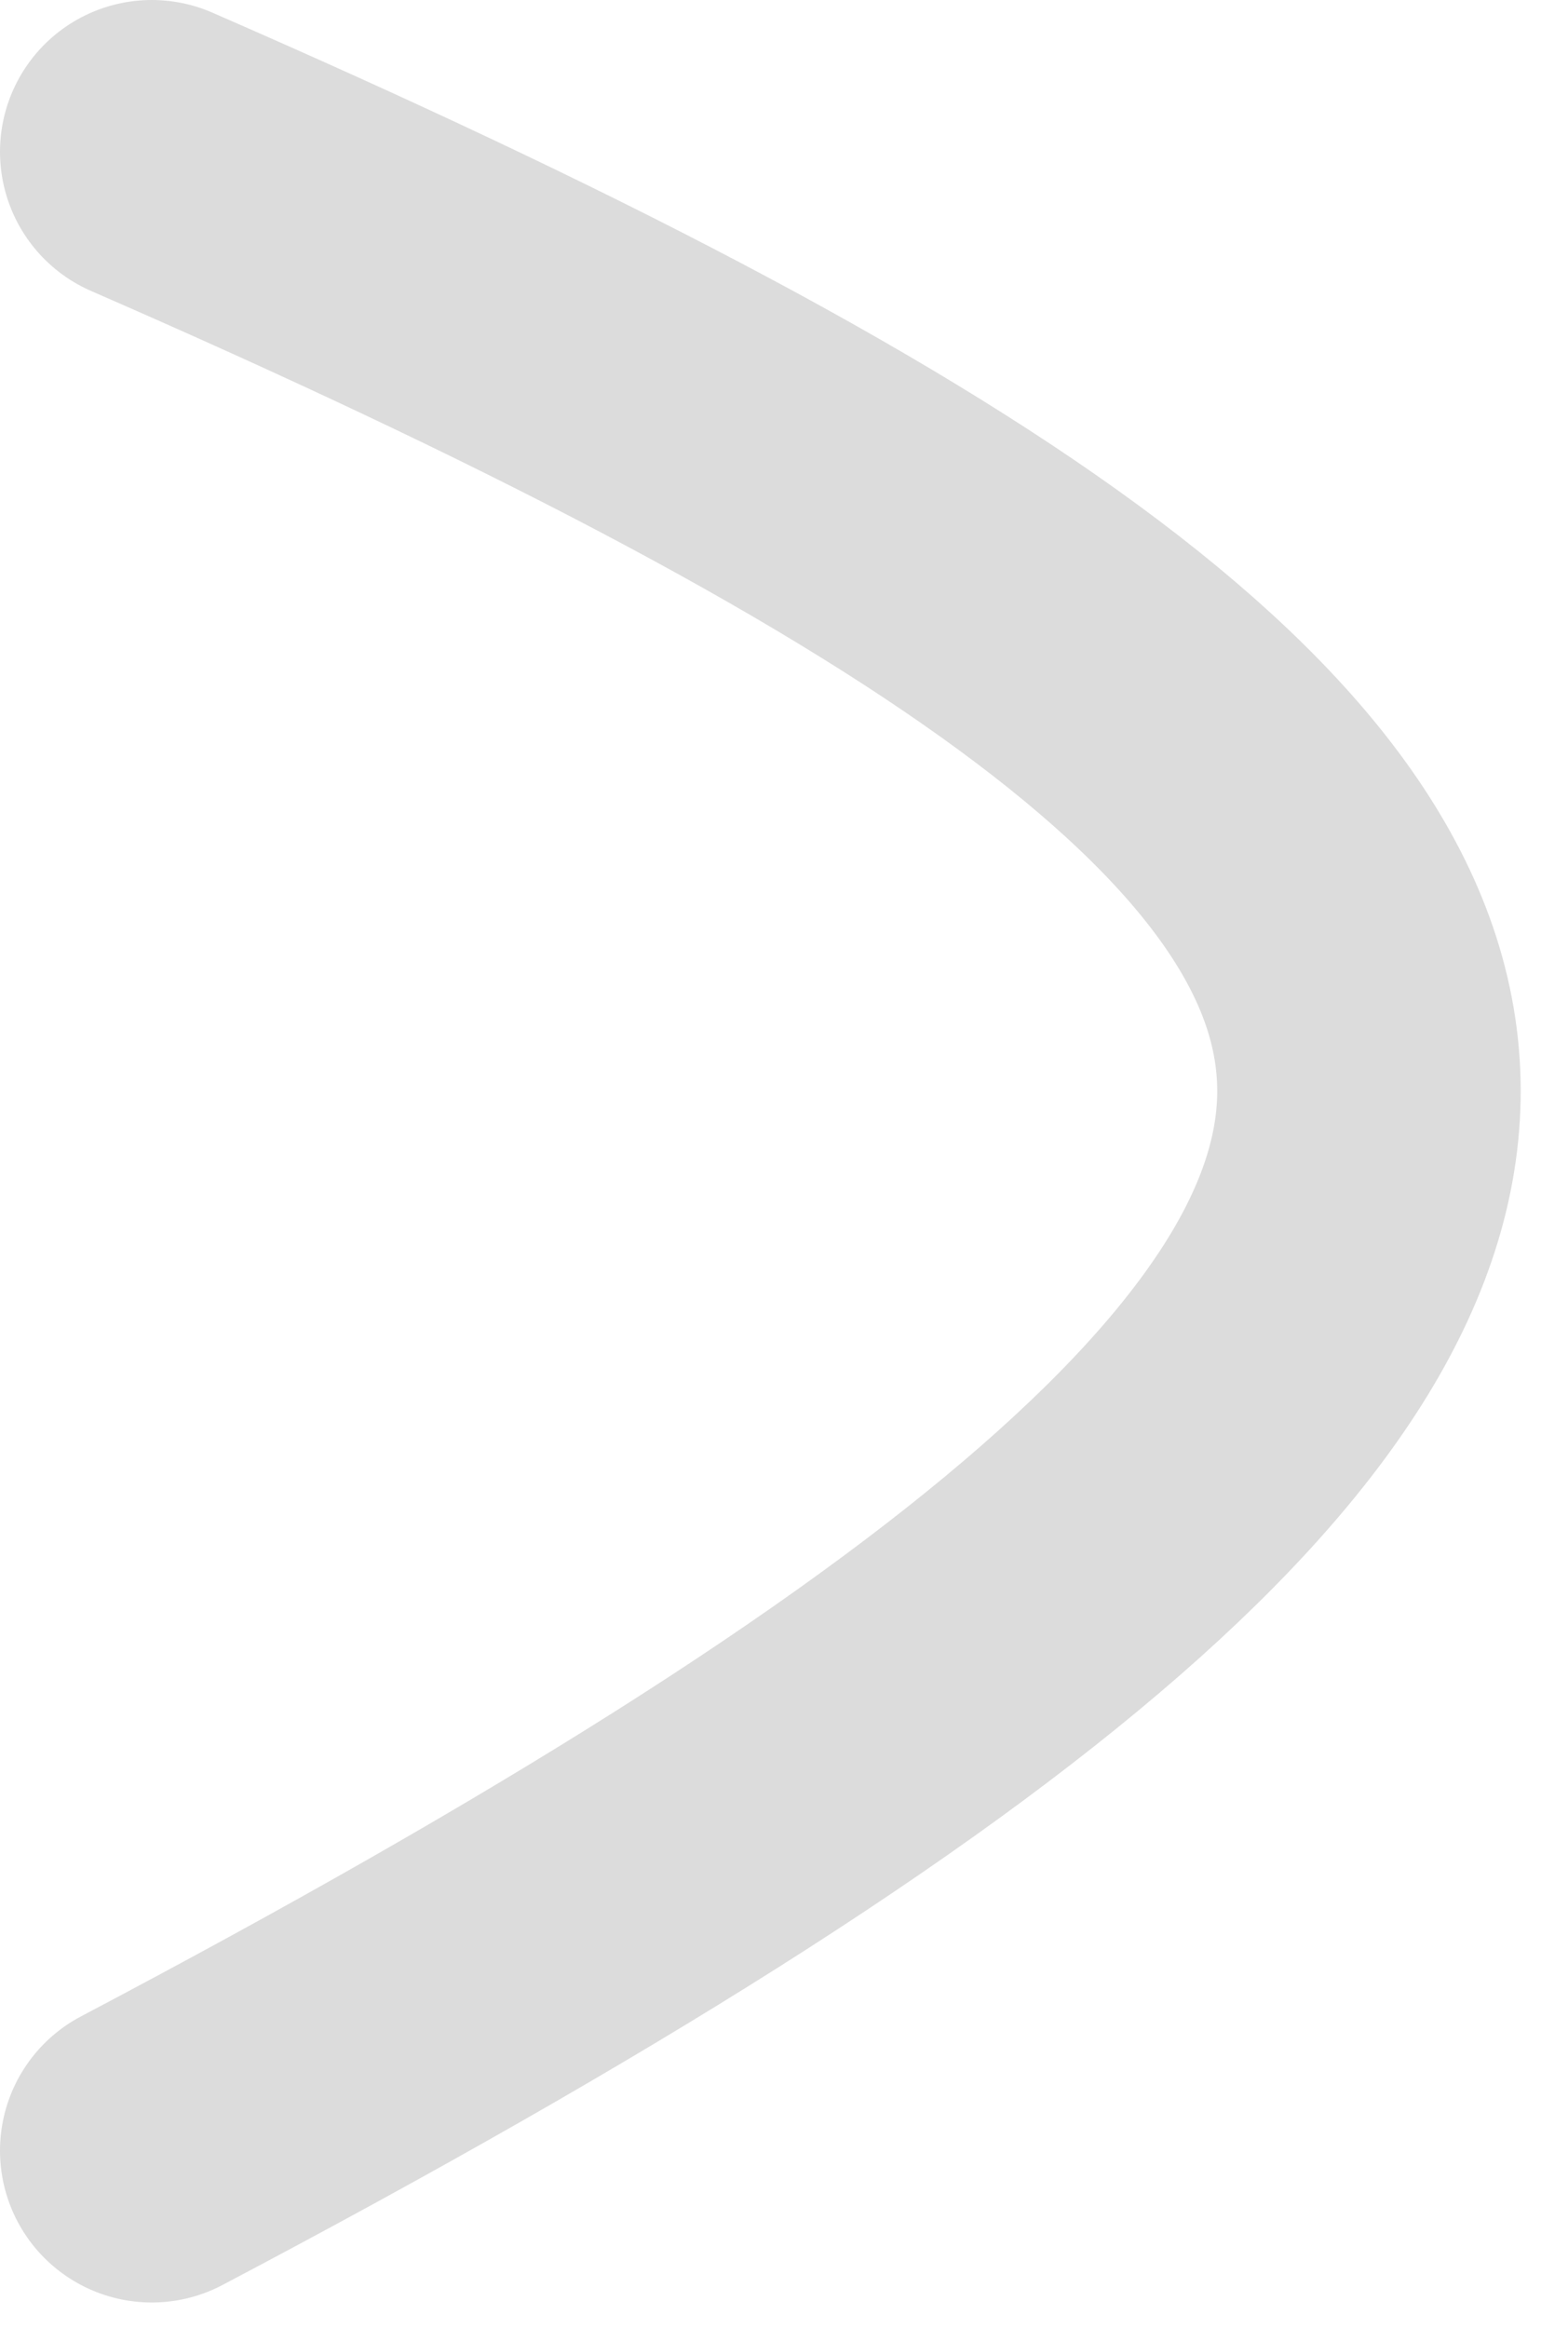 <svg width="31" height="46" viewBox="0 0 31 46" fill="none" xmlns="http://www.w3.org/2000/svg">
<path d="M3 3C33.964 16.49 36.19 25.002 3 42.5" stroke="#DCDCDC" stroke-width="6" stroke-linecap="round"/>
</svg>
